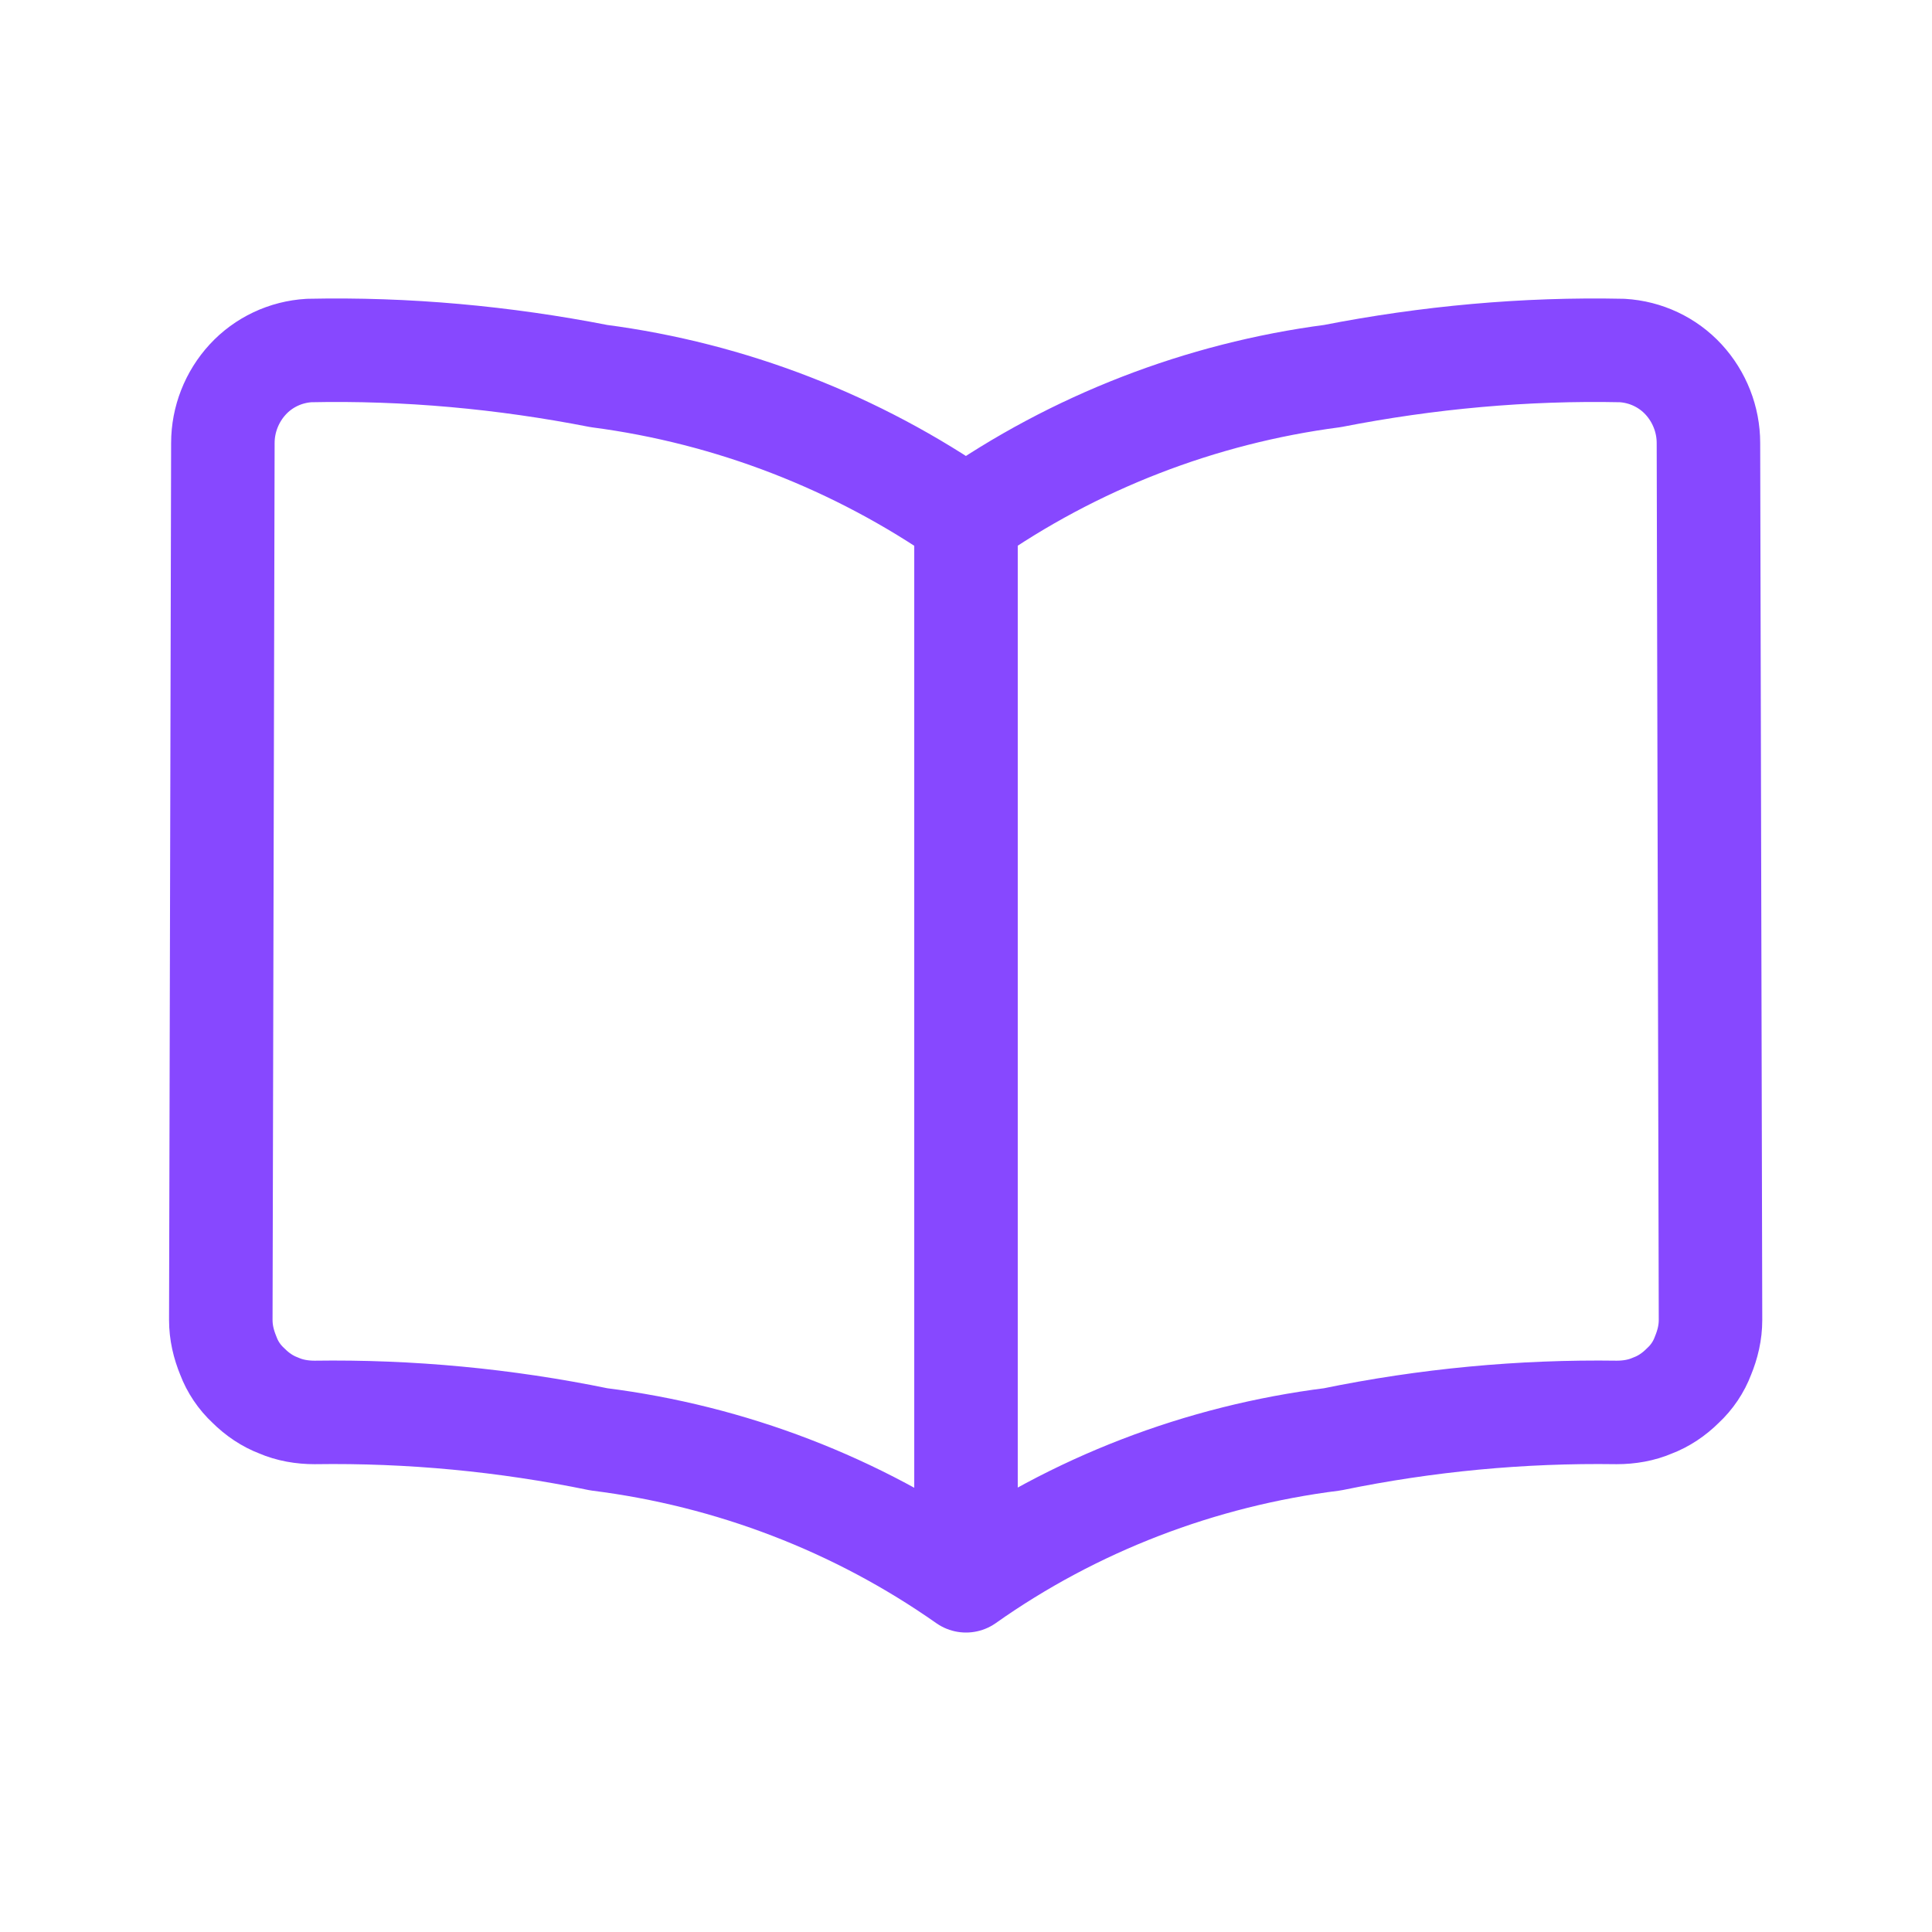 <svg width="28" height="28" viewBox="0 0 28 28" fill="none" xmlns="http://www.w3.org/2000/svg" xmlns:xlink="http://www.w3.org/1999/xlink">
	<desc>
			Created with Pixso.
	</desc>
	<defs/>
	<rect id="mage:book" rx="0" width="27" height="27" transform="translate(0.5 0.5)" fill="#FFFFFF" fill-opacity="0"/>
	<path id="Vector" d="M14 7.51C12.42 6.41 10.59 5.7 8.68 5.45C7.3 5.18 5.89 5.05 4.48 5.08C4.14 5.1 3.82 5.25 3.59 5.5C3.36 5.75 3.23 6.08 3.23 6.42L3.2 19.13C3.2 19.31 3.24 19.48 3.31 19.65C3.37 19.81 3.47 19.96 3.6 20.08C3.73 20.21 3.88 20.31 4.04 20.37C4.2 20.44 4.38 20.47 4.56 20.47C5.94 20.45 7.32 20.58 8.68 20.86C10.59 21.1 12.42 21.8 14 22.91C15.57 21.8 17.4 21.1 19.31 20.86C20.67 20.58 22.05 20.45 23.43 20.47C23.61 20.47 23.79 20.44 23.95 20.37C24.11 20.31 24.26 20.21 24.39 20.08C24.52 19.96 24.62 19.81 24.68 19.65C24.75 19.48 24.79 19.31 24.79 19.13L24.76 6.42C24.76 6.08 24.63 5.75 24.4 5.5C24.17 5.25 23.85 5.1 23.51 5.08C22.1 5.05 20.69 5.18 19.31 5.45C17.4 5.7 15.57 6.41 14 7.51L14 22.91" stroke="#8748FF" stroke-opacity="1" stroke-width="1.5" stroke-linejoin="round"/>
</svg>
